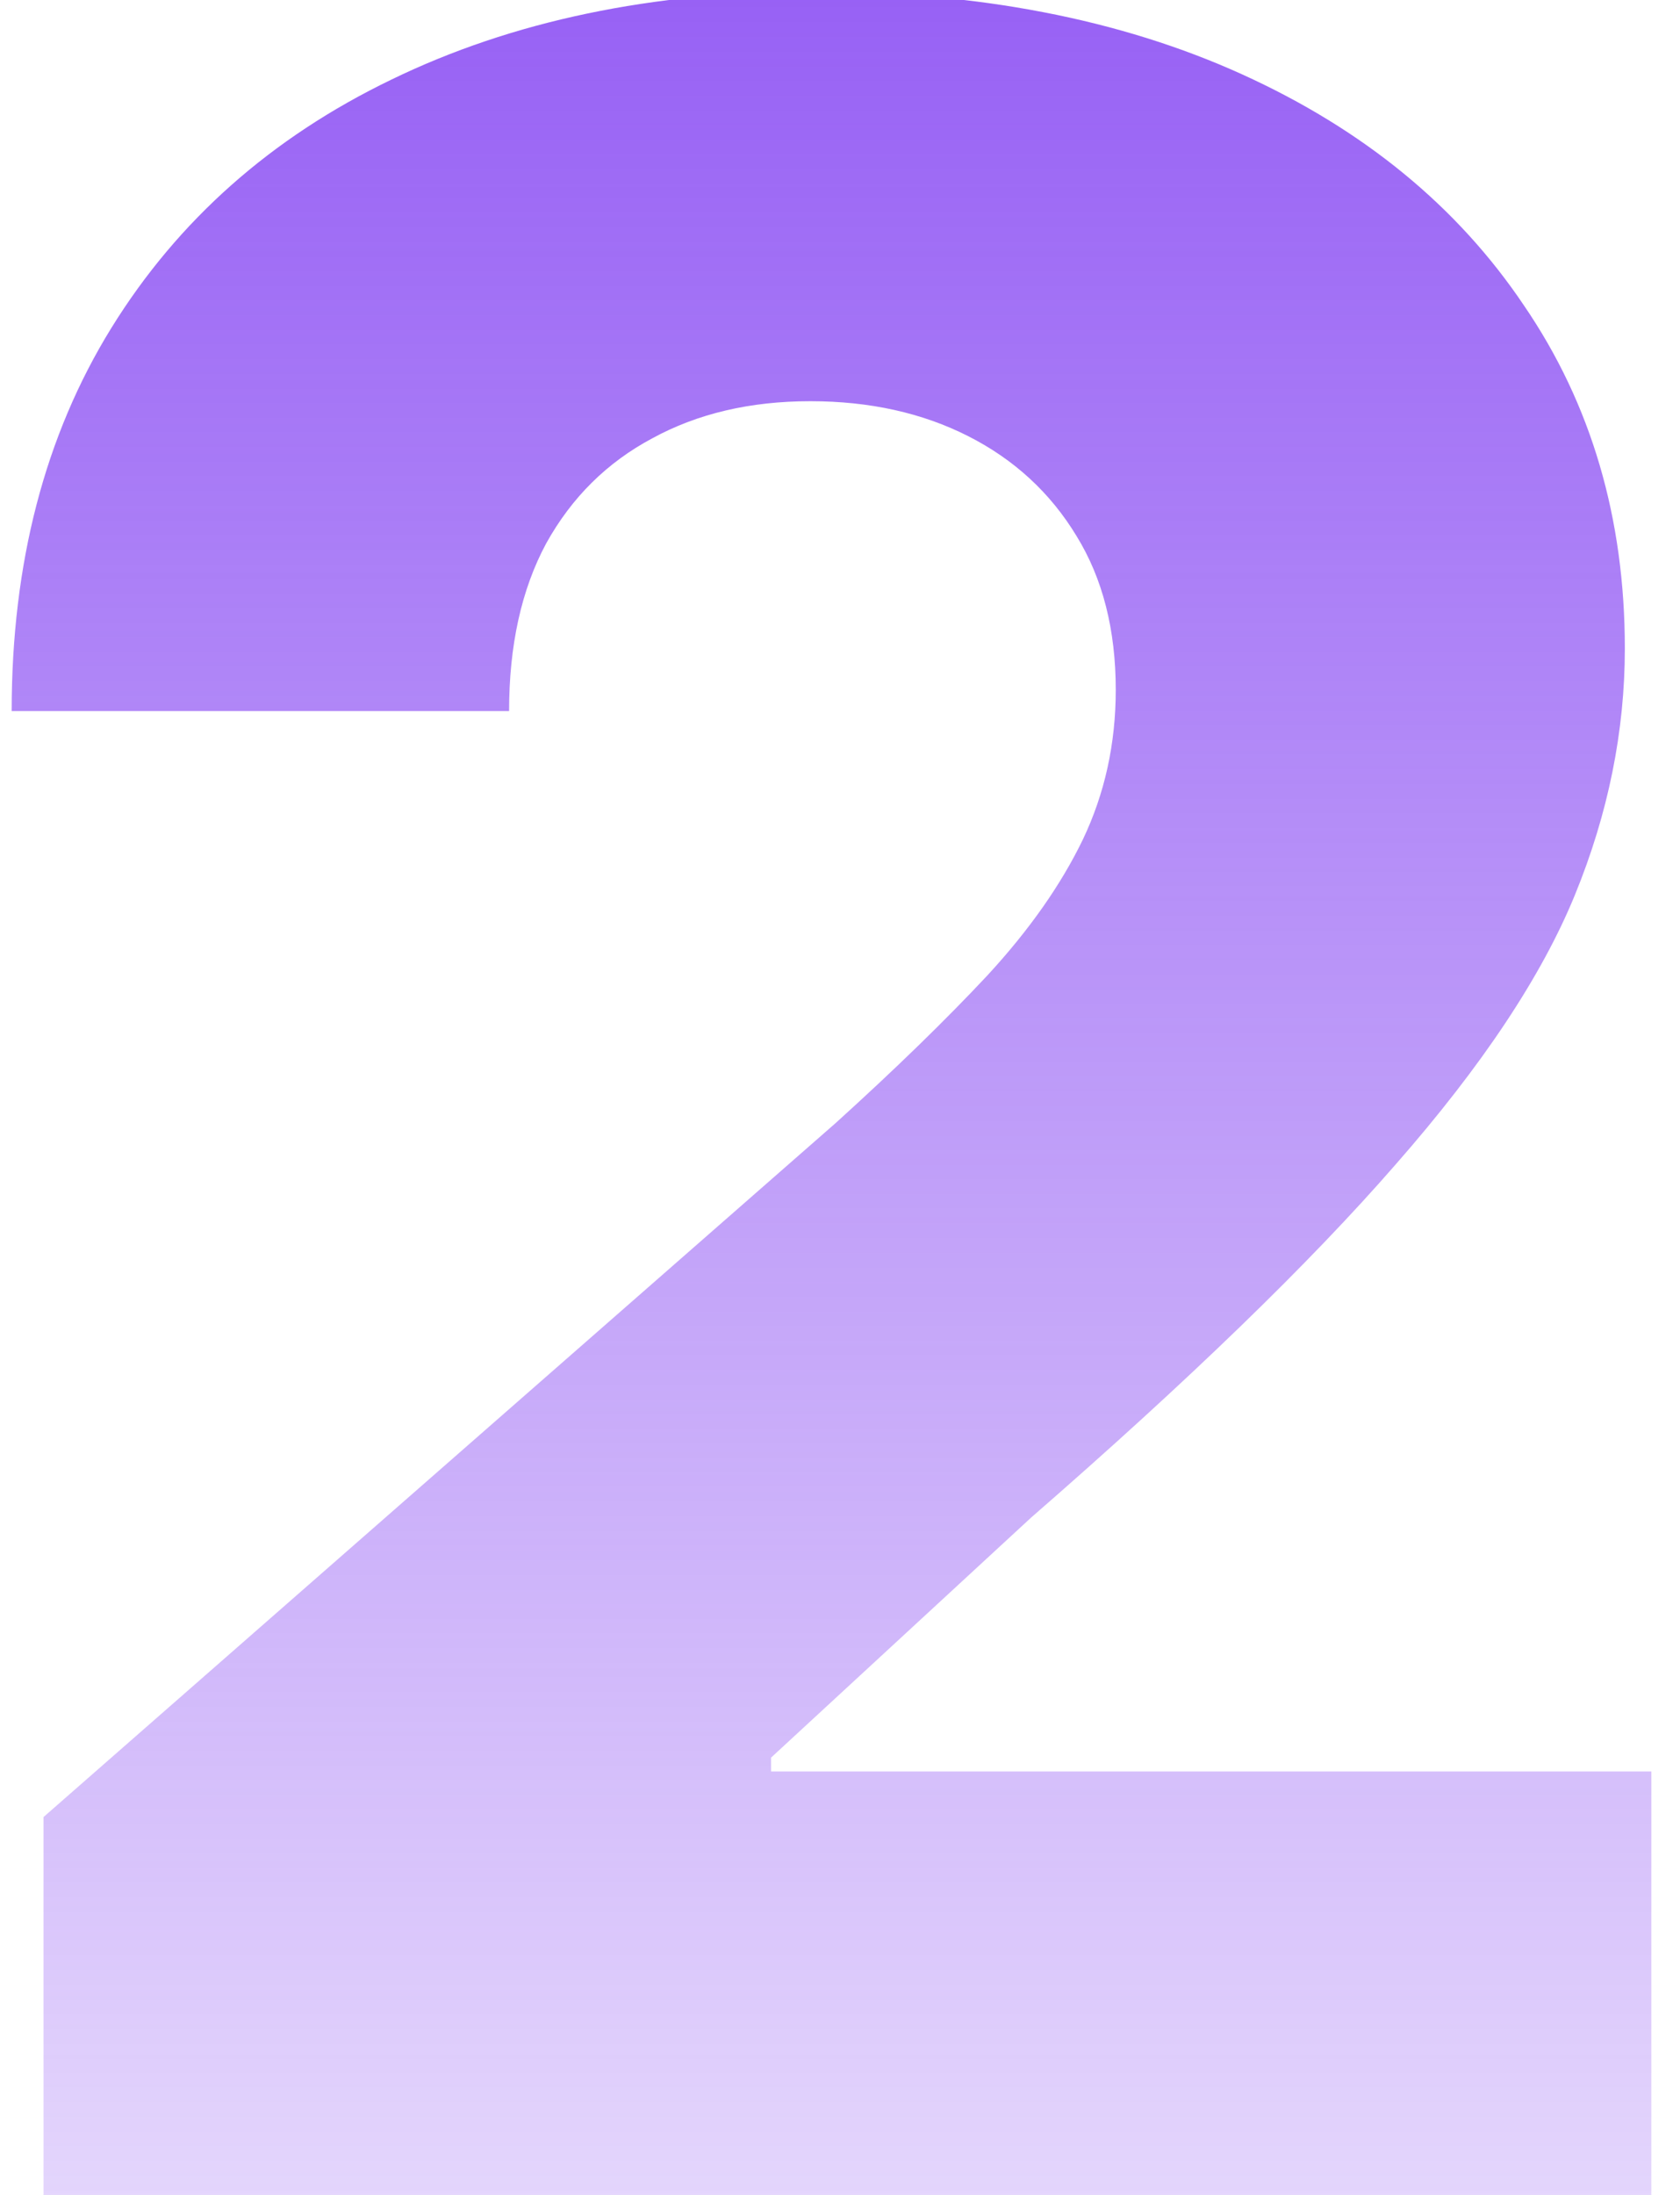 <svg width="36" height="47" viewBox="0 0 36 47" fill="none" xmlns="http://www.w3.org/2000/svg">
<path d="M0.932 47V38.909L17.909 24.046C19.182 22.894 20.265 21.841 21.159 20.886C22.053 19.917 22.735 18.947 23.204 17.977C23.674 16.992 23.909 15.924 23.909 14.773C23.909 13.485 23.629 12.386 23.068 11.477C22.508 10.553 21.735 9.841 20.75 9.341C19.765 8.841 18.636 8.591 17.364 8.591C16.076 8.591 14.947 8.856 13.977 9.386C13.008 9.902 12.25 10.652 11.704 11.636C11.174 12.621 10.909 13.818 10.909 15.227H0.25C0.25 12.061 0.962 9.326 2.386 7.023C3.811 4.72 5.811 2.947 8.386 1.705C10.977 0.447 13.985 -0.182 17.409 -0.182C20.939 -0.182 24.008 0.409 26.614 1.591C29.22 2.773 31.235 4.424 32.659 6.545C34.099 8.652 34.818 11.098 34.818 13.886C34.818 15.659 34.462 17.417 33.75 19.159C33.038 20.901 31.758 22.826 29.909 24.932C28.076 27.038 25.47 29.561 22.091 32.5L16.523 37.636V37.932H35.386V47H0.932Z" fill="url(#paint0_linear_340_2494)"/>
<defs>
<linearGradient id="paint0_linear_340_2494" x1="20" y1="-16" x2="20" y2="64" gradientUnits="userSpaceOnUse">
<stop stop-color="#7E3AF2"/>
<stop offset="1" stop-color="#7E3AF2" stop-opacity="0"/>
</linearGradient>
</defs>
</svg>
